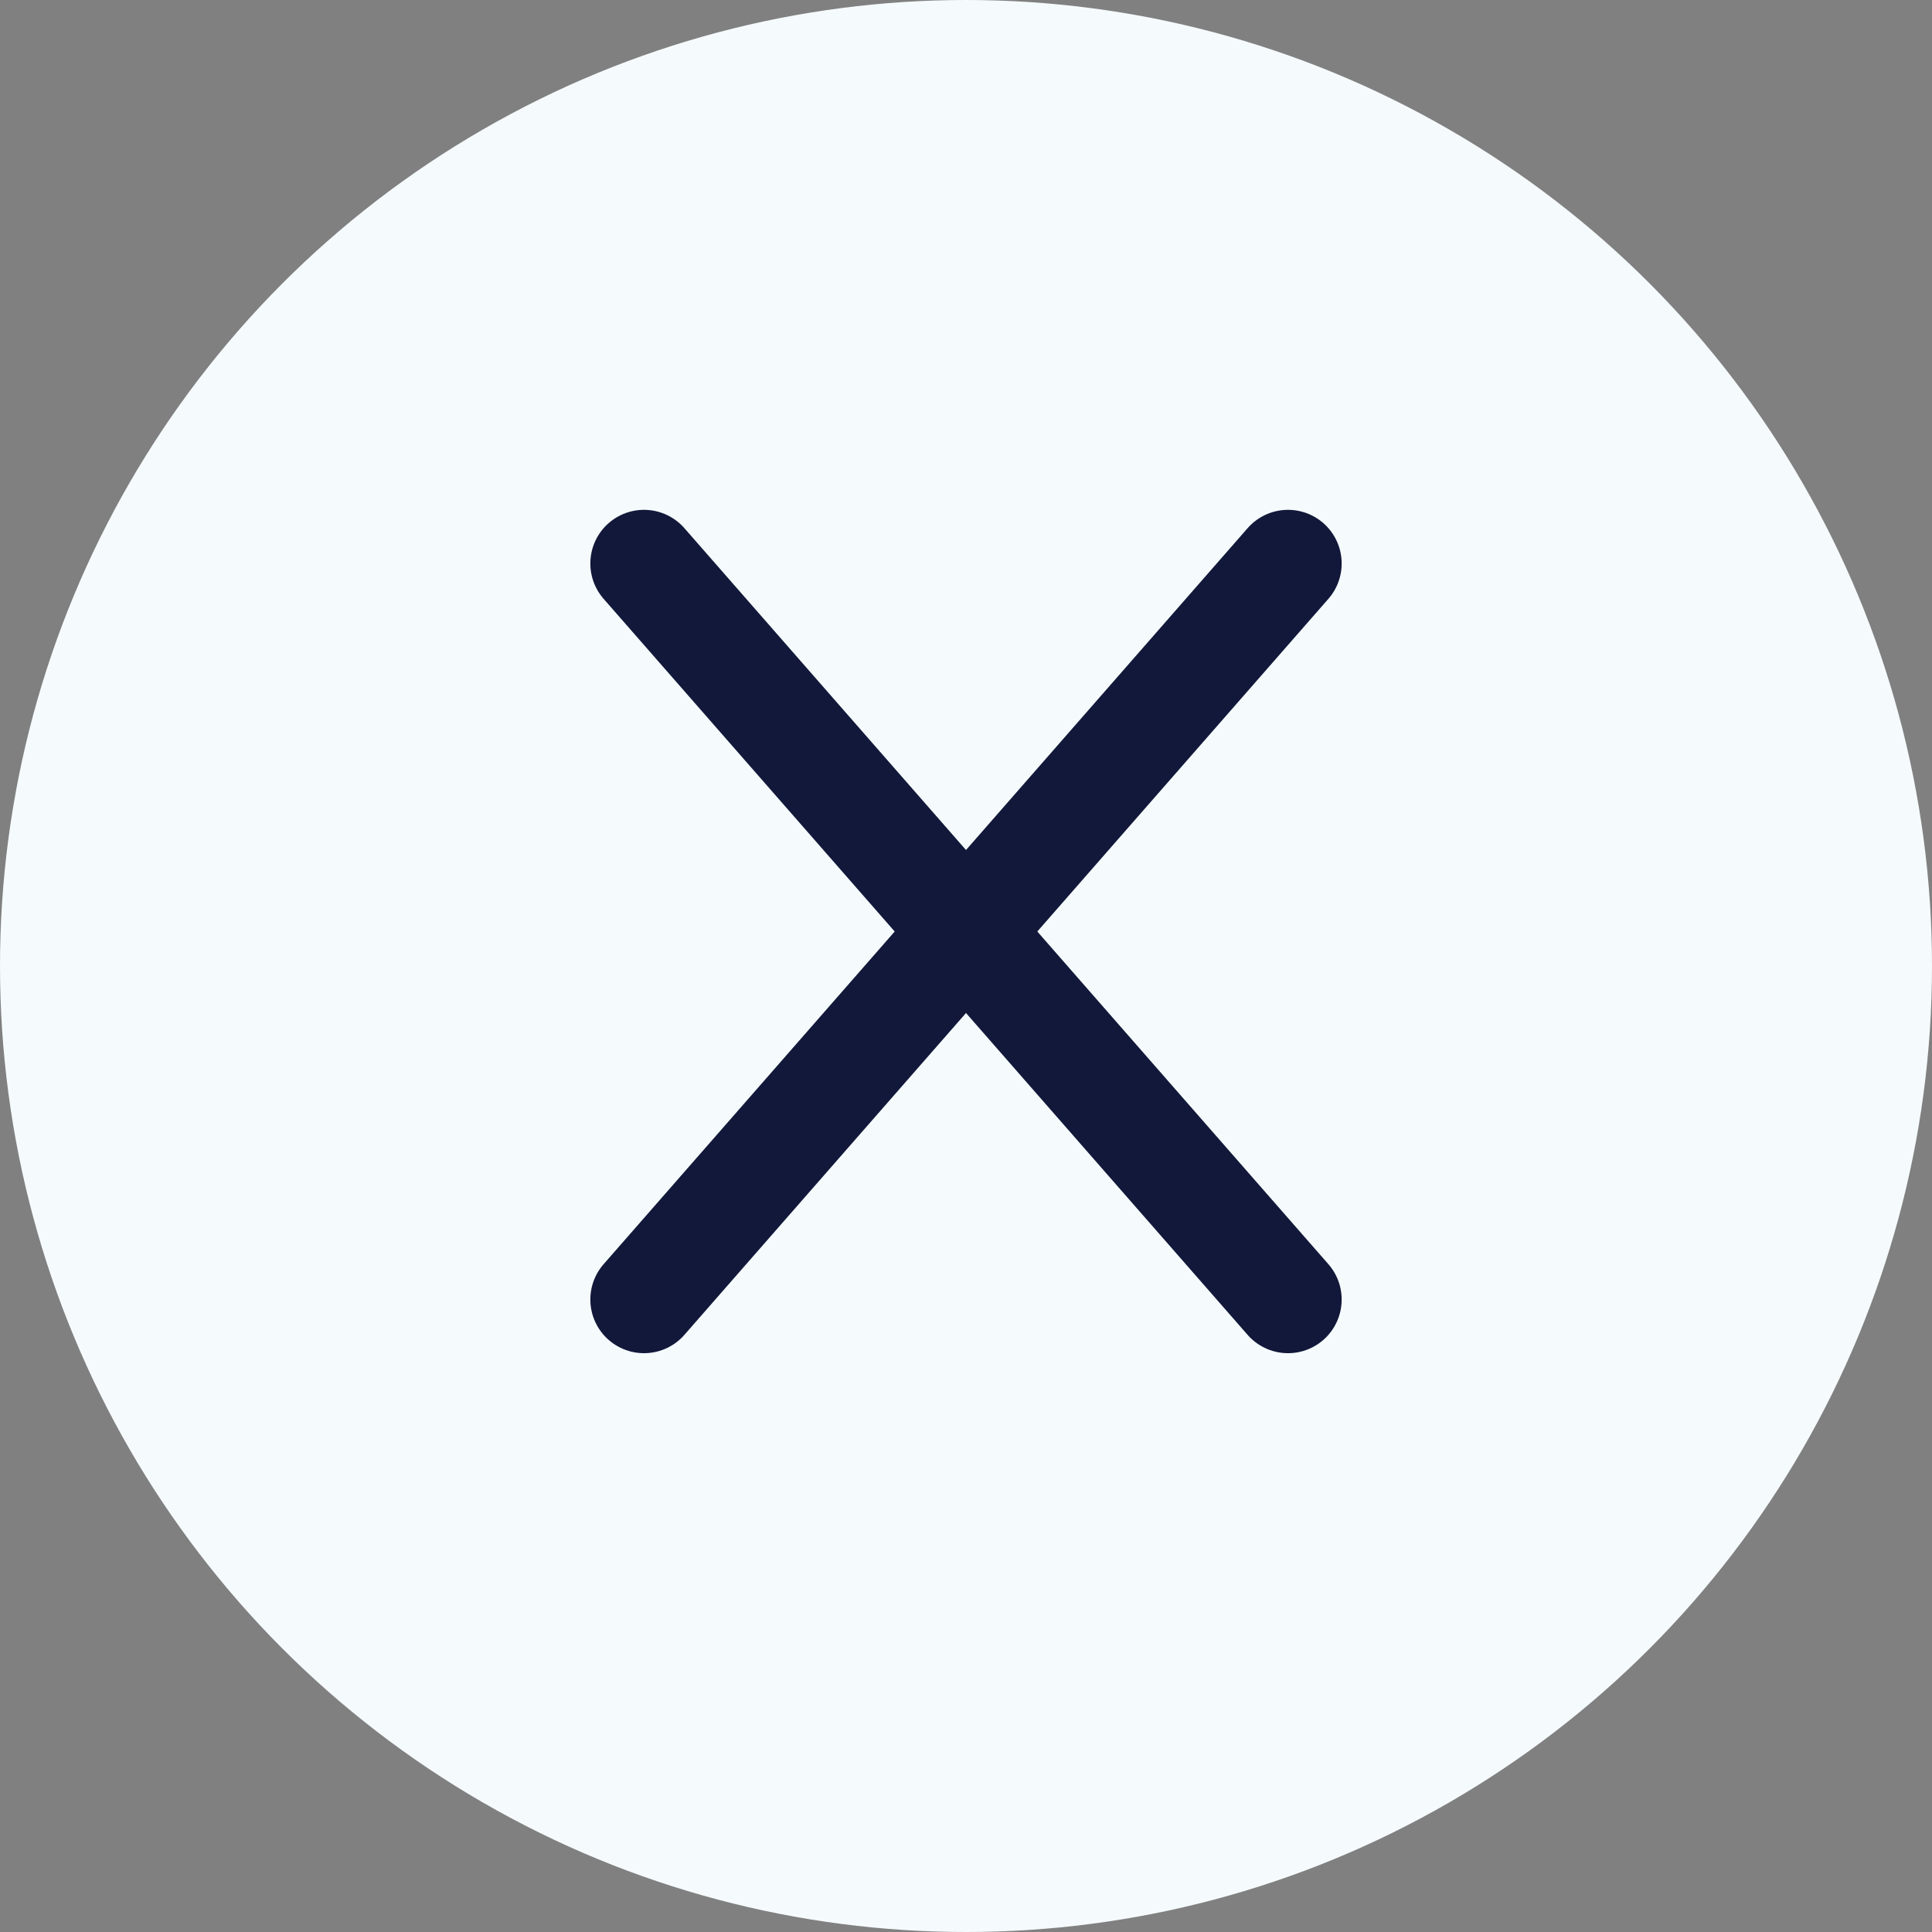 <svg width="27" height="27" viewBox="0 0 27 27" fill="none" xmlns="http://www.w3.org/2000/svg">
<rect x="0" y="0" width="27" height="27" fill="#808080" stroke="none"/>
<circle cx="13.5" cy="13.5" r="13.5" fill="#F5FAFD"/>
<path d="M9 18.161L18 7.875" stroke="#12183A" stroke-width="1.5" stroke-linecap="round"/>
<path d="M18 18.161L9 7.875" stroke="#12183A" stroke-width="1.5" stroke-linecap="round"/>
</svg>
